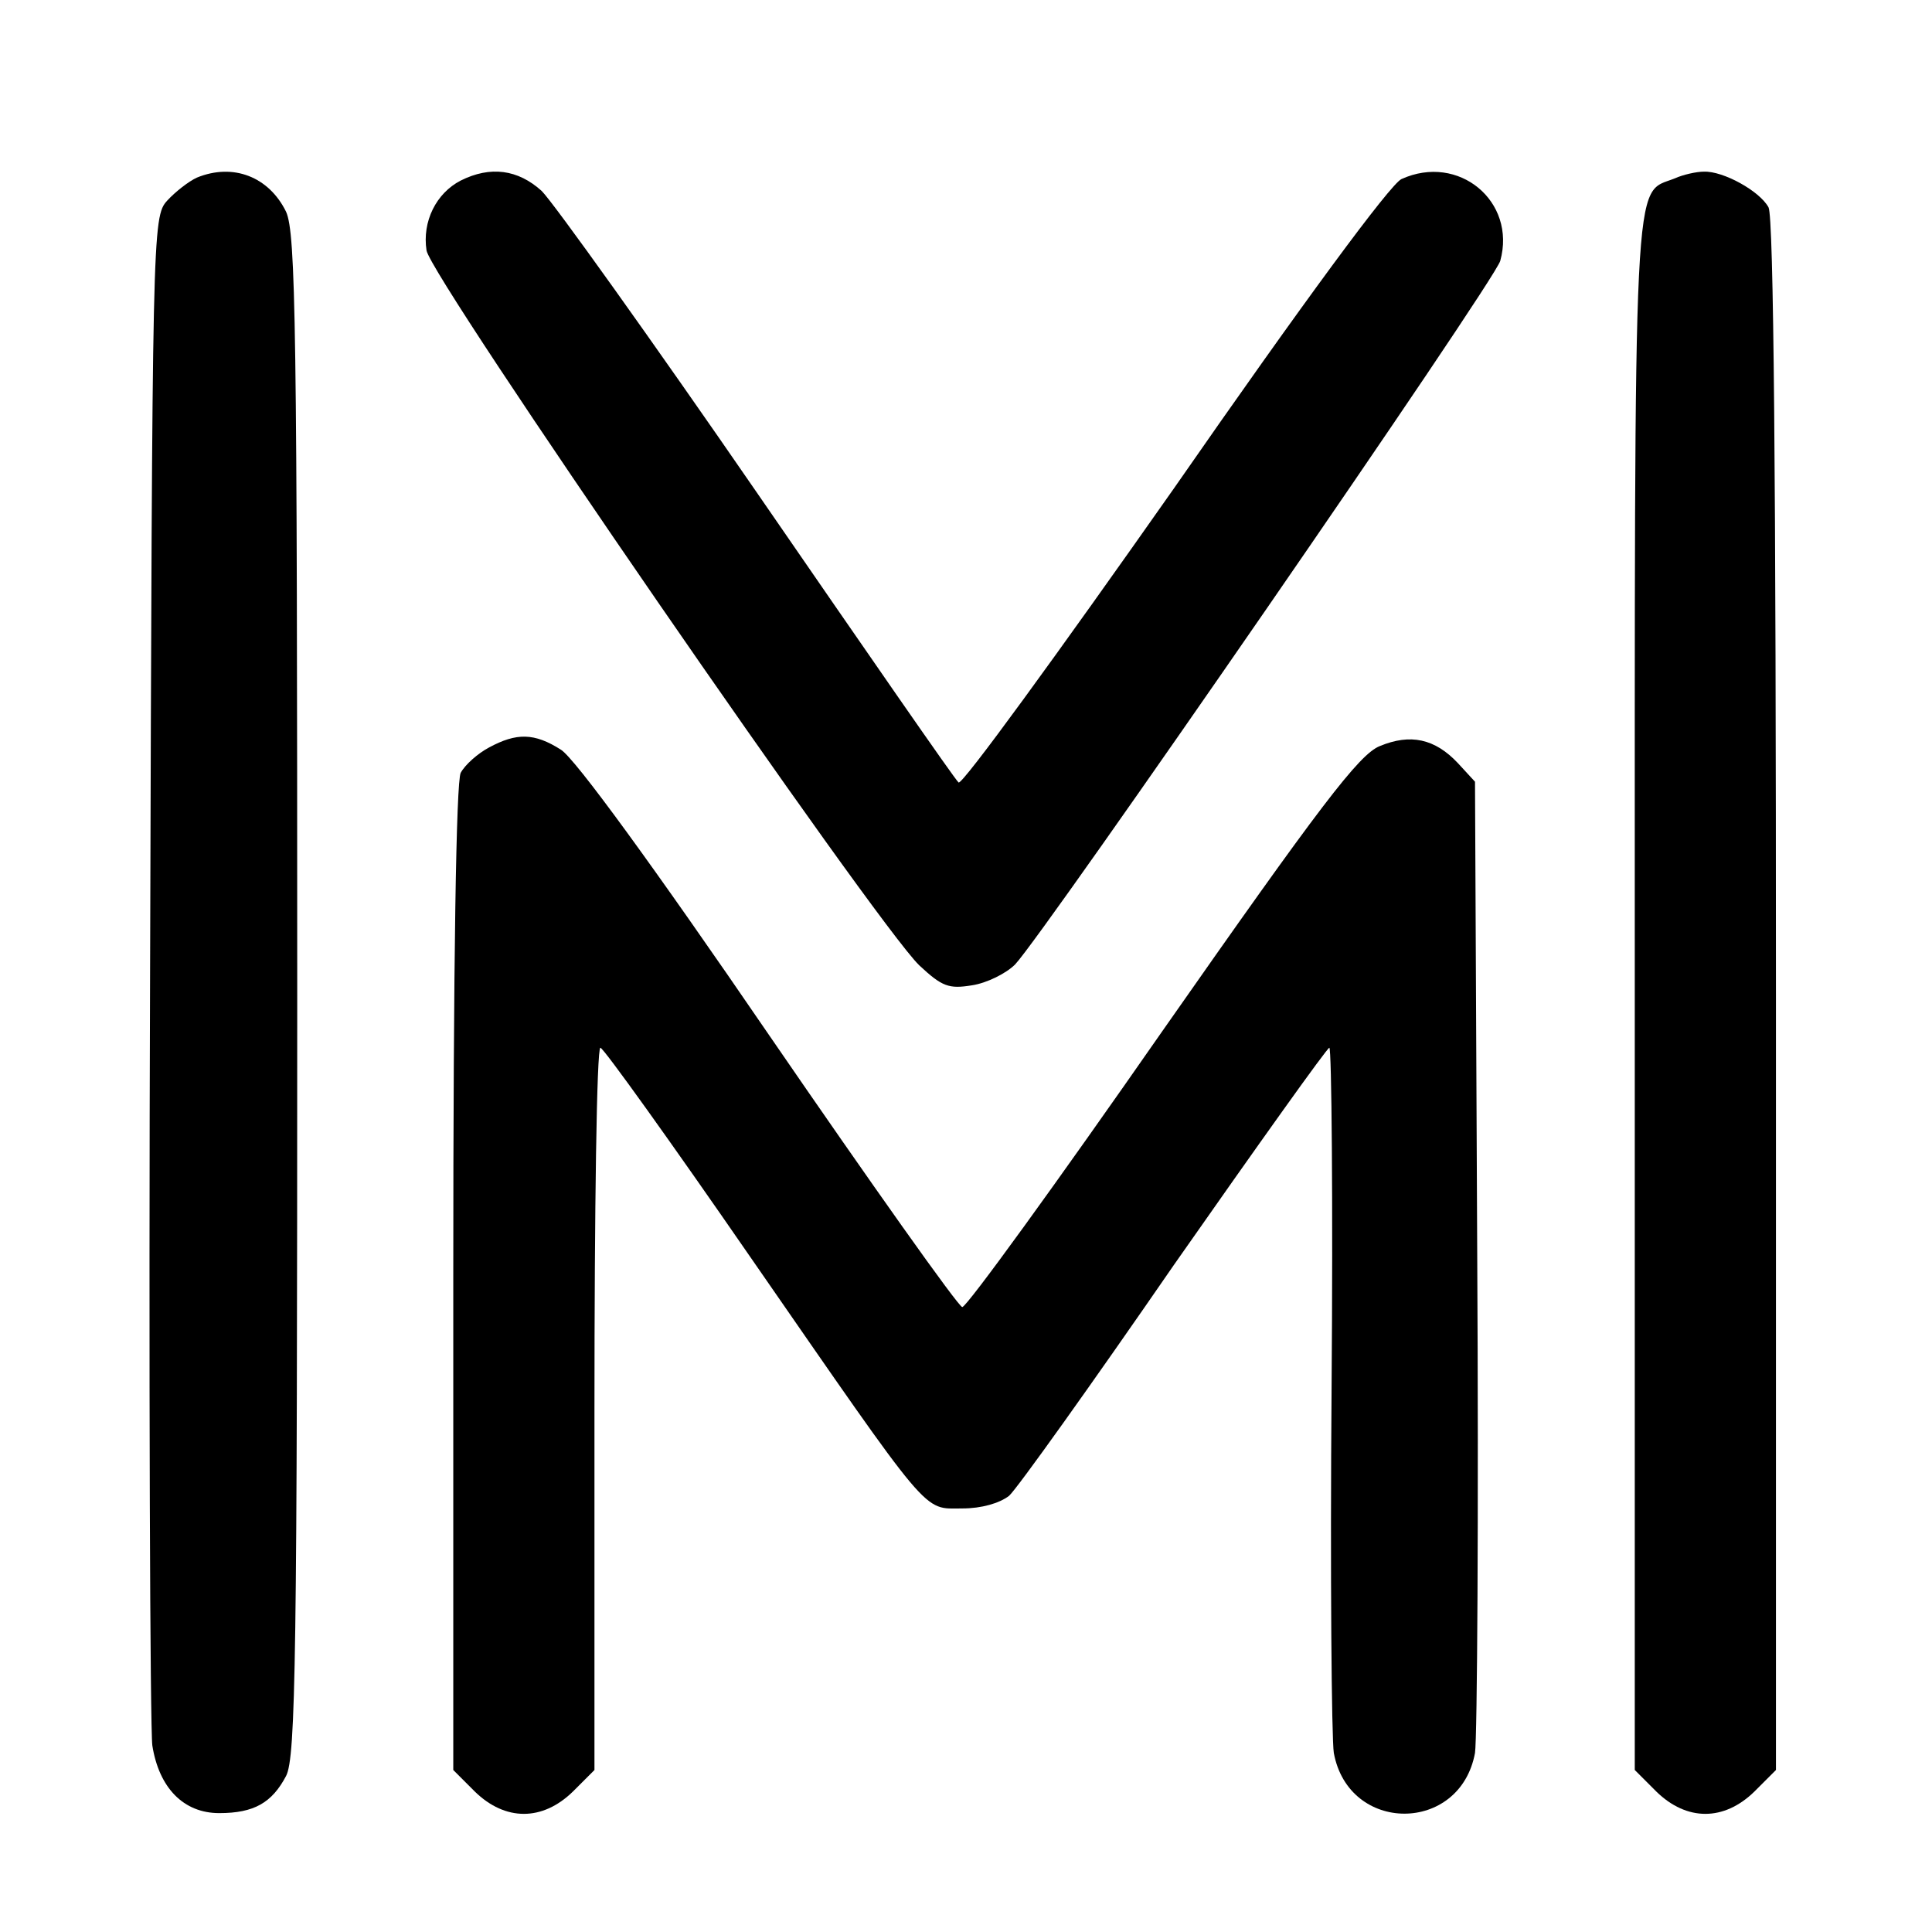 <?xml version="1.0" standalone="no"?>
<!DOCTYPE svg PUBLIC "-//W3C//DTD SVG 20010904//EN"
 "http://www.w3.org/TR/2001/REC-SVG-20010904/DTD/svg10.dtd">
<svg version="1.0" xmlns="http://www.w3.org/2000/svg"
 width="260pt" height="260pt" viewBox="0 0 260 260"
 preserveAspectRatio="xMidYMid meet">
<g transform="translate(0,260) scale(0.1,-0.1)"
fill="#000000" stroke="none">
<path d="M265 2361 c-11 -5 -29 -19 -40 -31 -20 -22 -20 -38 -23 -1029 -2
-553 0 -1026 3 -1050 9 -57 42 -91 90 -91 47 0 71 14 90 50 13 25 15 159 15
1050 0 902 -2 1026 -15 1055 -23 47 -71 66 -120 46z"/>
<path d="M620 2357 c-33 -17 -52 -55 -46 -94 5 -36 604 -905 663 -962 31 -29
40 -32 71 -27 20 3 46 16 58 28 39 41 646 920 653 947 22 80 -56 145 -133 110
-15 -7 -131 -164 -306 -416 -156 -222 -286 -401 -290 -396 -5 4 -126 179 -270
388 -144 209 -275 392 -291 408 -32 29 -69 34 -109 14z"/>
<path d="M2254 2360 c-57 -23 -54 38 -54 -1098 l0 -1044 29 -29 c41 -40 91
-40 132 0 l29 29 0 1042 c0 695 -3 1048 -10 1061 -12 22 -61 49 -87 48 -10 0
-28 -4 -39 -9z"/>
<path d="M658 1594 c-15 -8 -32 -23 -38 -34 -6 -12 -10 -247 -10 -680 l0 -662
29 -29 c41 -40 91 -40 132 0 l29 29 0 486 c0 267 3 486 8 486 4 0 95 -127 202
-282 246 -355 231 -338 285 -338 26 0 50 7 63 17 11 10 111 150 222 311 112
160 206 292 209 292 3 0 5 -206 3 -457 -2 -252 0 -473 3 -492 20 -109 170
-109 190 0 3 19 5 321 3 671 l-3 636 -23 25 c-31 33 -64 40 -105 23 -28 -11
-81 -81 -293 -384 -142 -204 -263 -371 -269 -371 -5 0 -122 165 -260 366 -156
228 -261 372 -280 384 -36 23 -60 23 -97 3z"/>
</g>
</svg>
